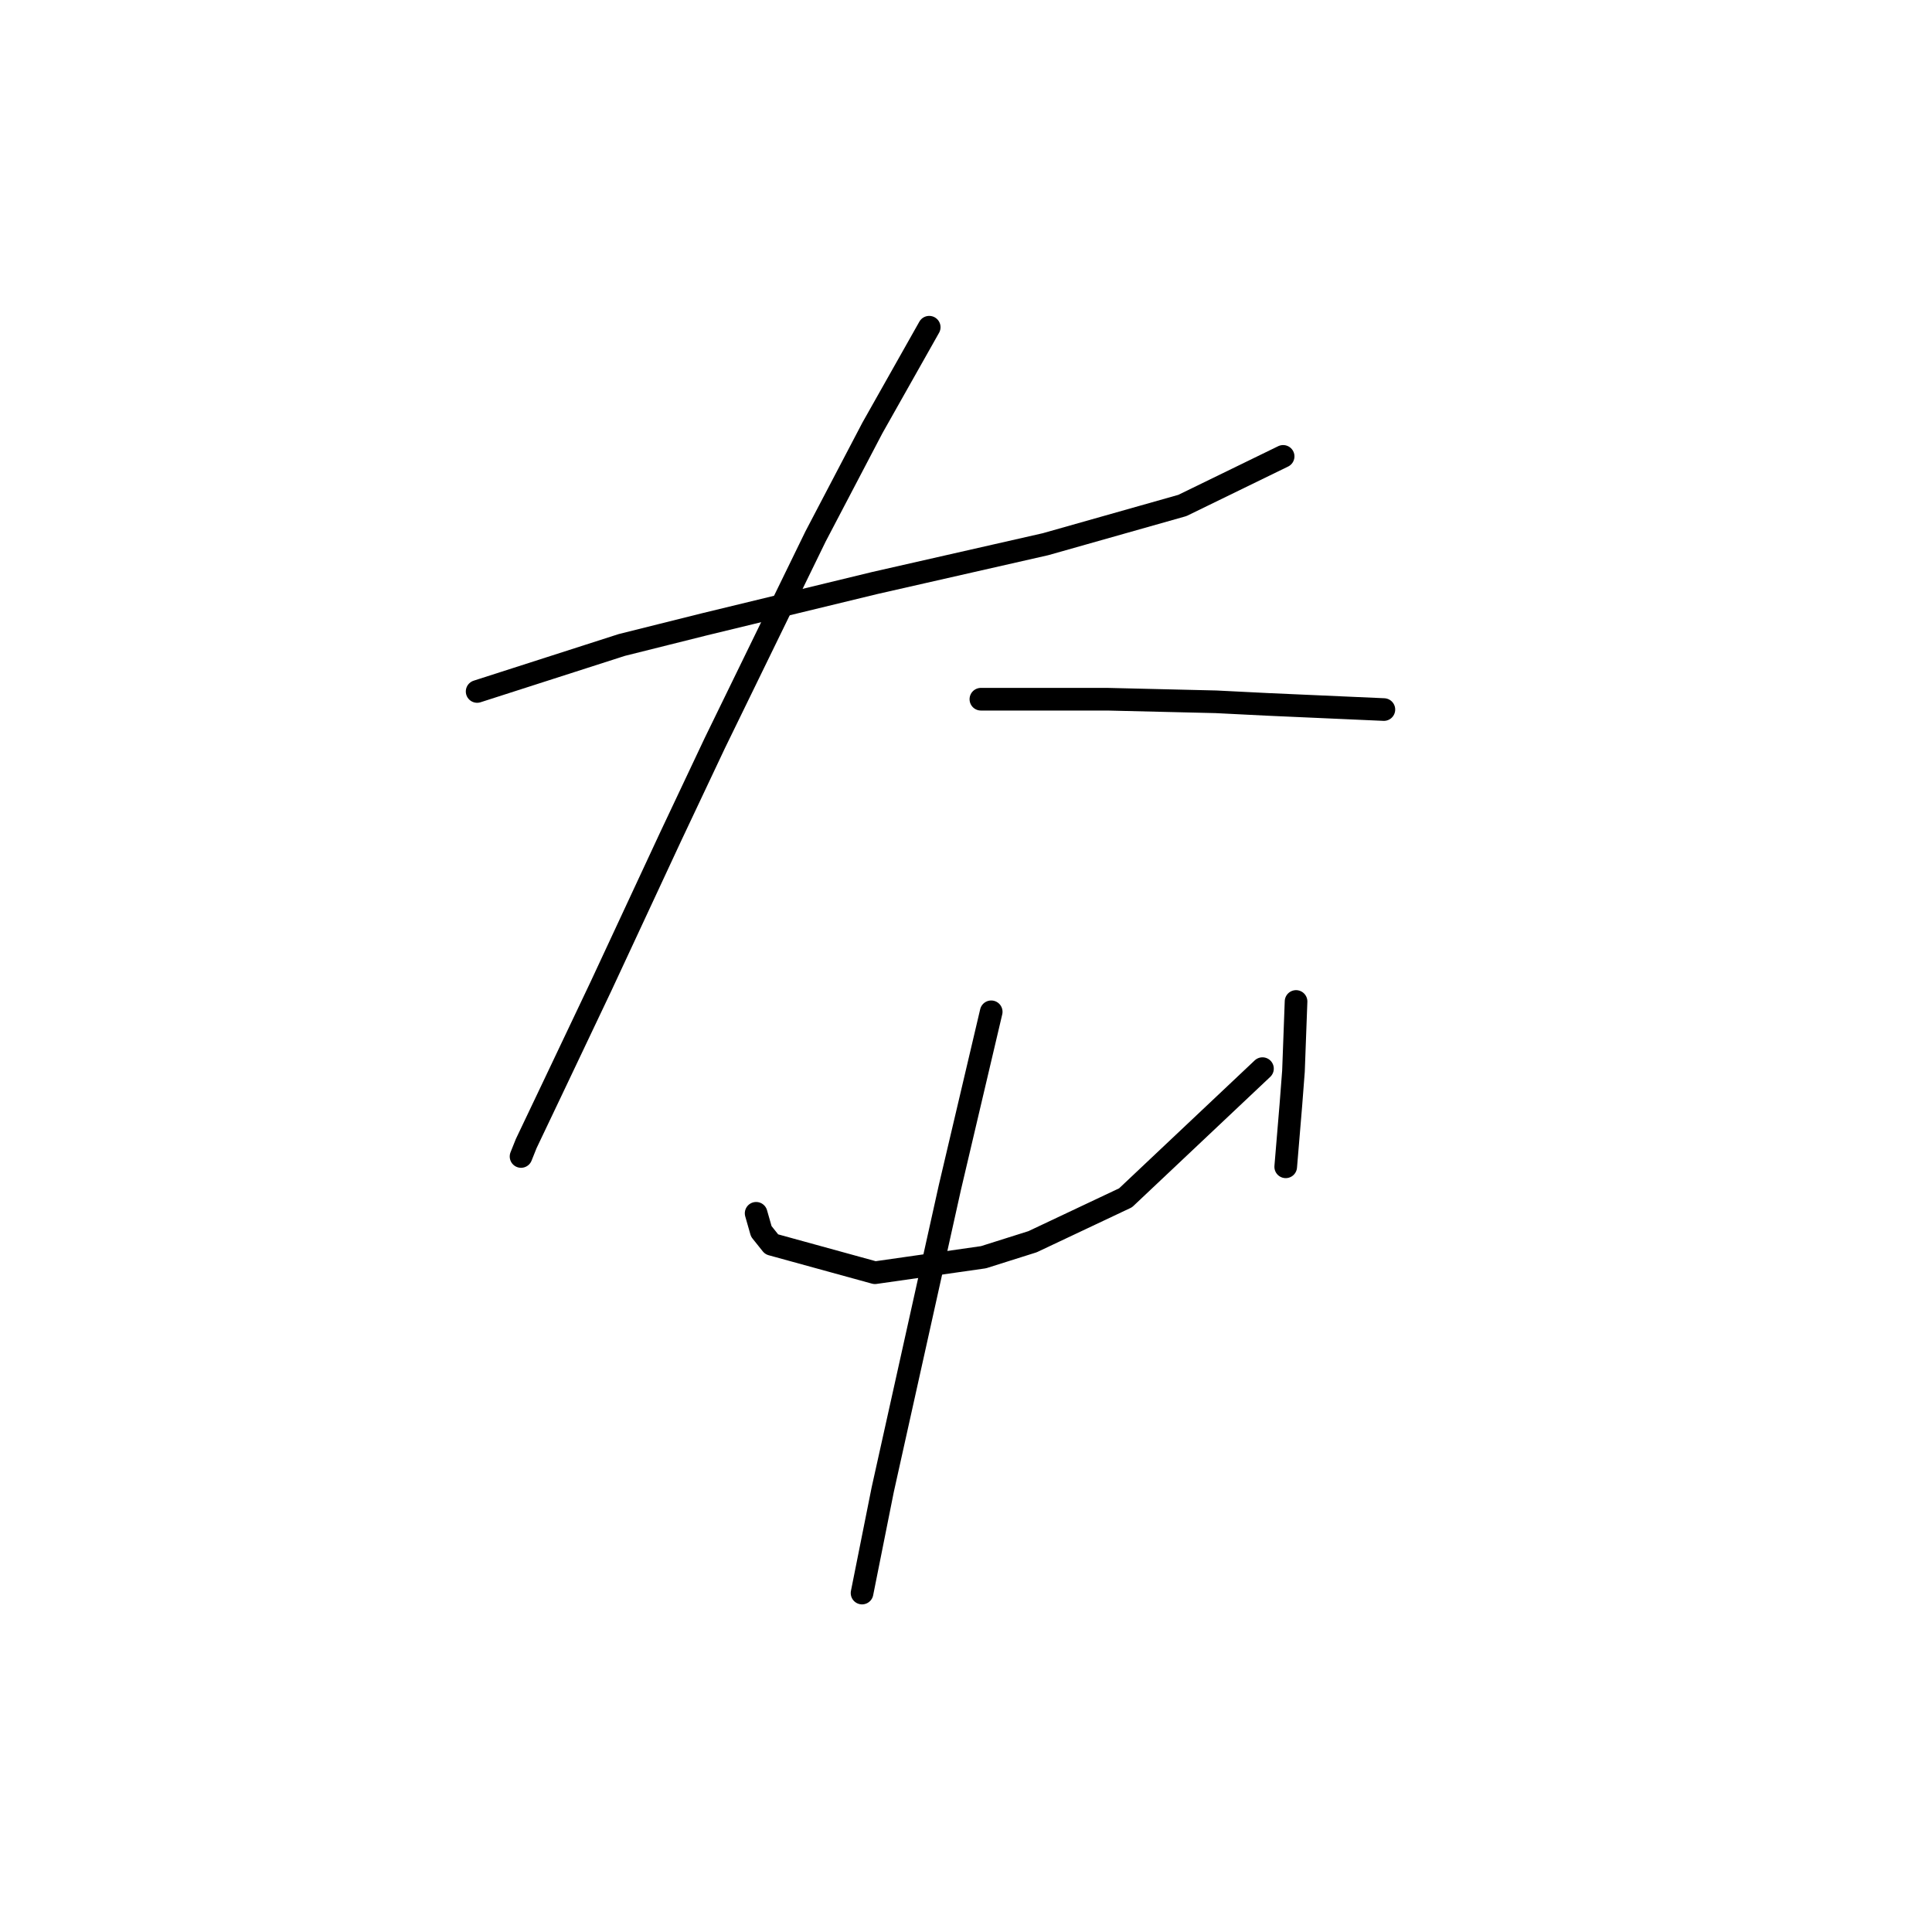 <?xml version="1.0" standalone="no"?>
    <svg width="256" height="256" xmlns="http://www.w3.org/2000/svg" version="1.1">
    <polyline stroke="black" stroke-width="3" stroke-linecap="round" fill="transparent" stroke-linejoin="round" points="63.222 91.623 72.807 88.542 82.391 85.462 93.345 82.723 115.937 77.246 138.53 72.112 156.672 66.977 170.022 60.473 170.022 60.473 " />
        <polyline stroke="black" stroke-width="3" stroke-linecap="round" fill="transparent" stroke-linejoin="round" points="123.126 43.358 115.595 56.708 108.064 71.085 94.714 98.469 88.895 110.792 79.653 130.646 73.149 144.339 69.726 151.527 69.041 153.239 69.041 153.239 " />
        <polyline stroke="black" stroke-width="3" stroke-linecap="round" fill="transparent" stroke-linejoin="round" points="129.972 92.65 146.745 92.65 161.122 92.992 167.968 93.335 183.372 94.019 183.372 94.019 " />
        <polyline stroke="black" stroke-width="3" stroke-linecap="round" fill="transparent" stroke-linejoin="round" points="100.191 160.769 100.876 163.166 102.245 164.877 115.937 168.643 130.314 166.589 136.818 164.535 149.141 158.716 167.284 141.6 167.284 141.6 " />
        <polyline stroke="black" stroke-width="3" stroke-linecap="round" fill="transparent" stroke-linejoin="round" points="171.734 132.7 171.391 141.942 171.049 146.392 170.364 154.608 170.364 154.608 " />
        <polyline stroke="black" stroke-width="3" stroke-linecap="round" fill="transparent" stroke-linejoin="round" points="131.341 134.069 125.864 157.346 116.964 197.396 114.226 211.089 114.226 211.089 " />
        </svg>